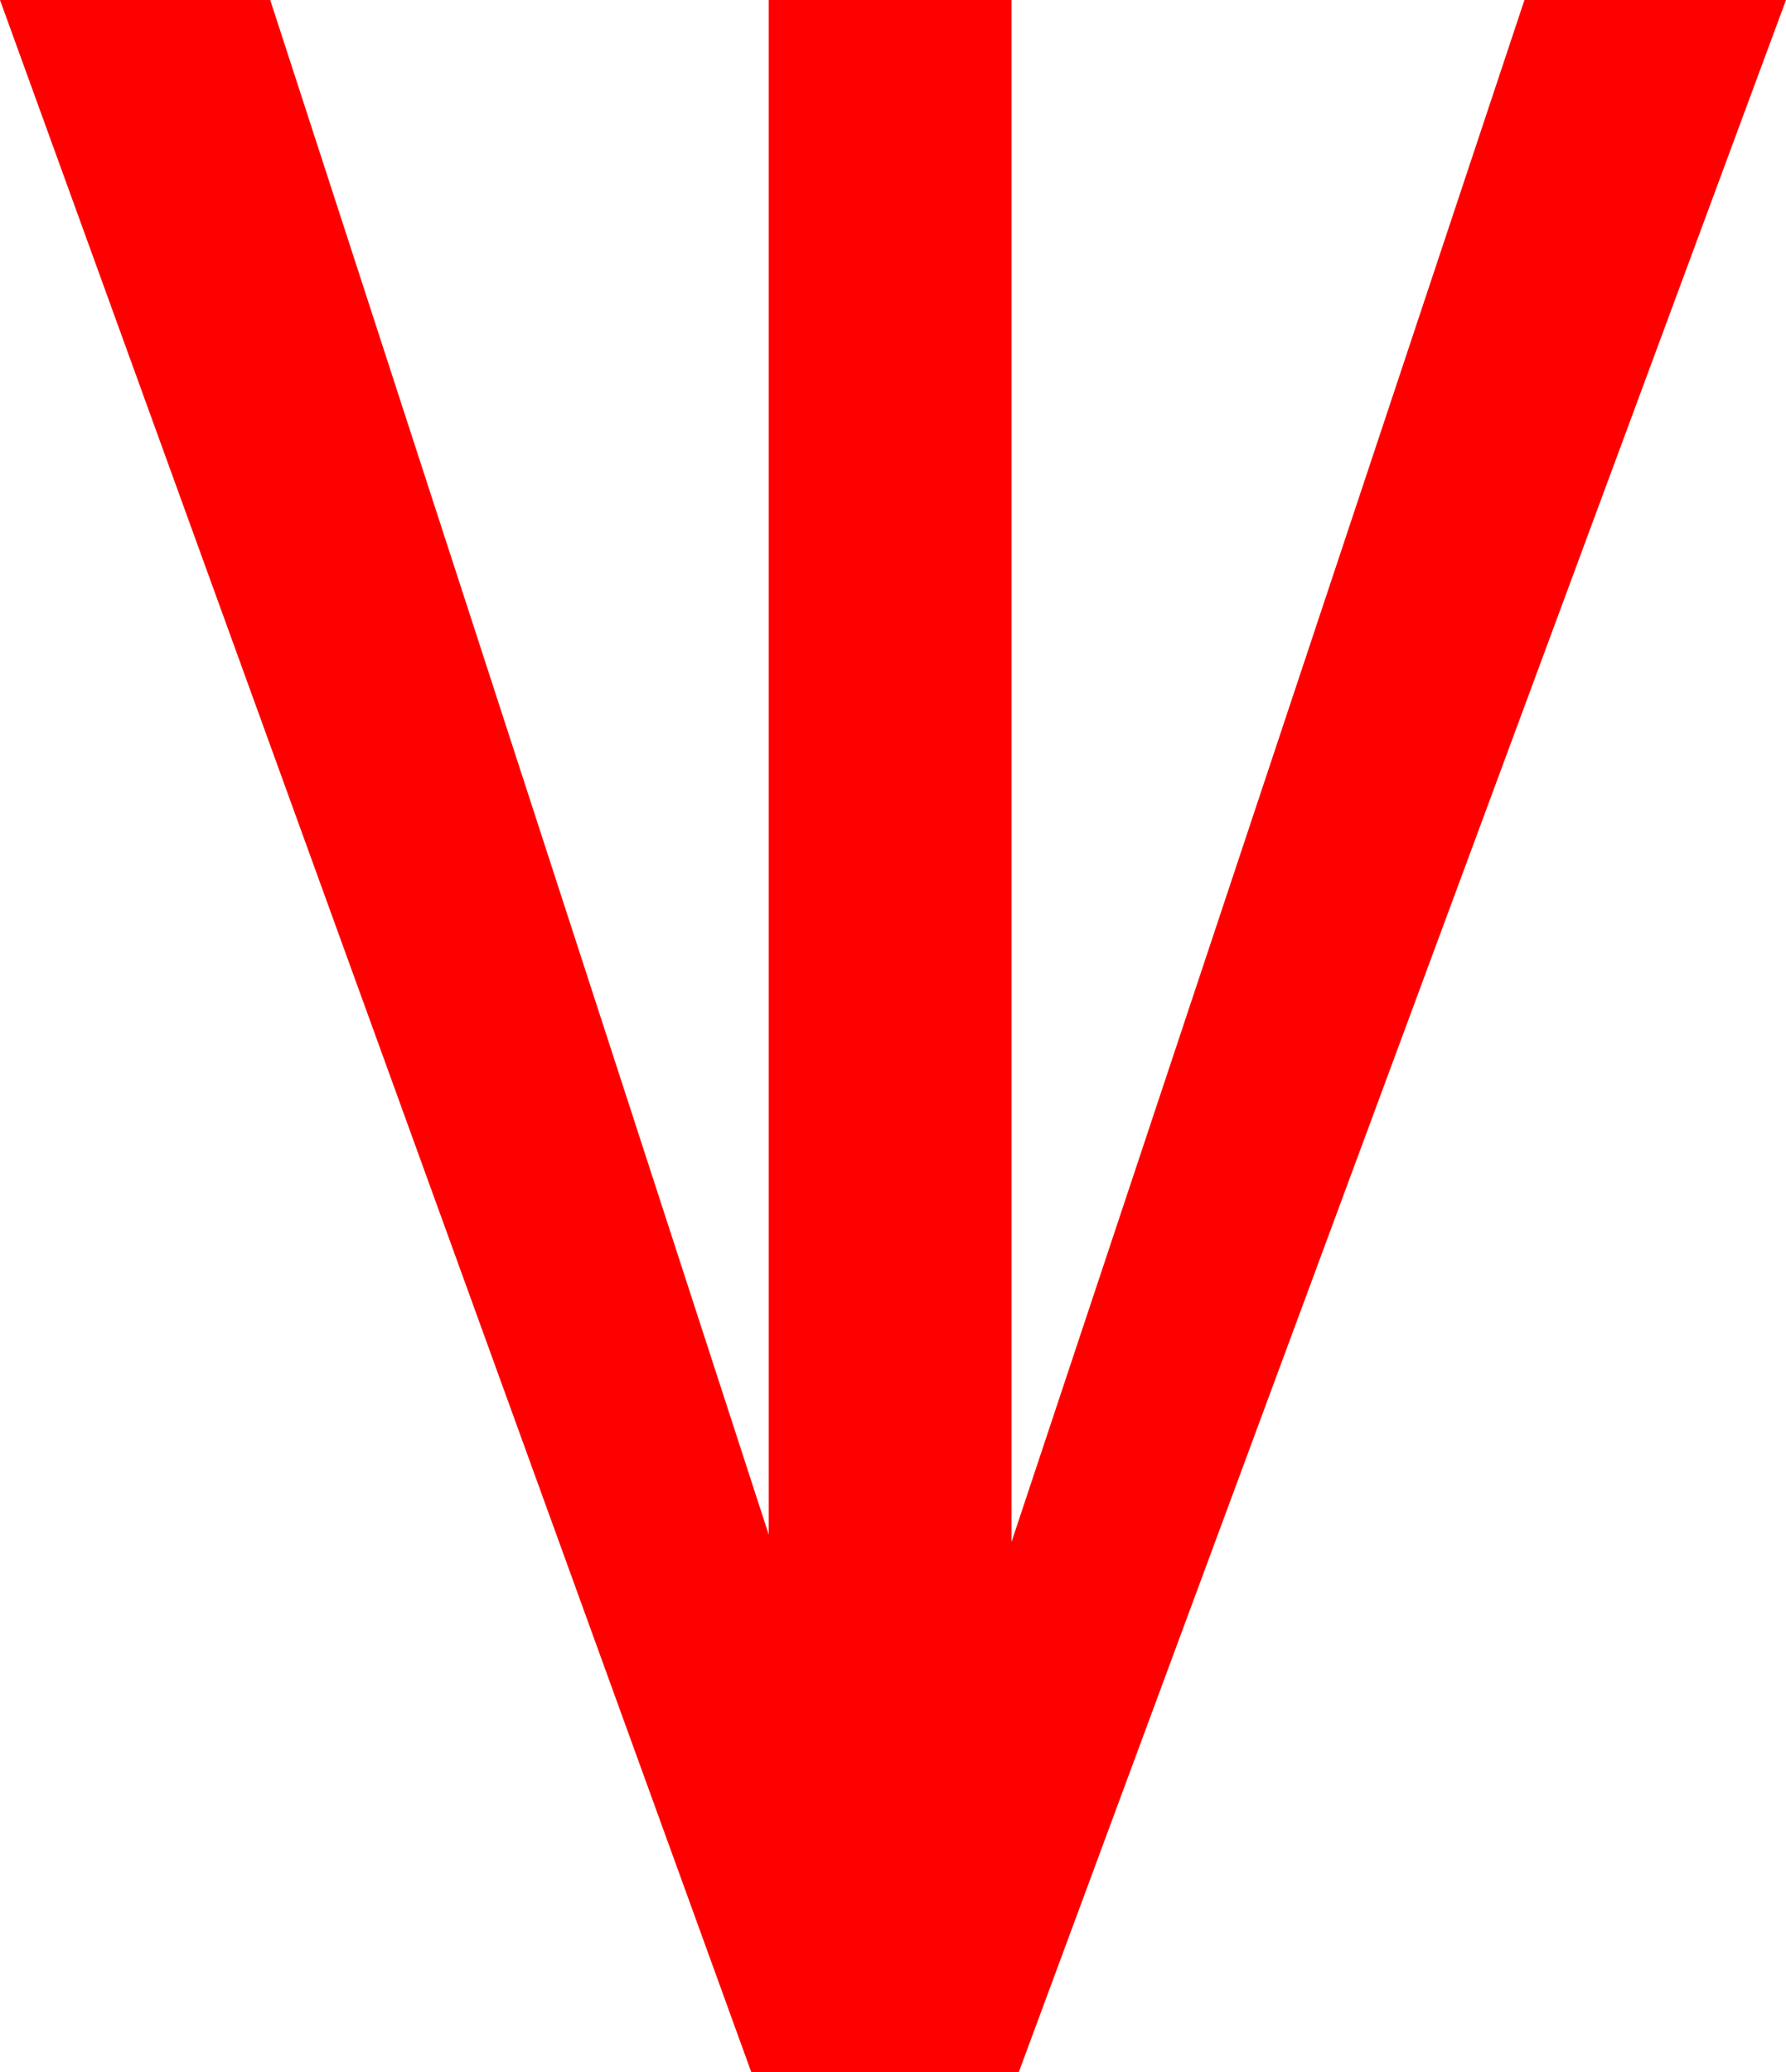 <?xml version="1.0" encoding="utf-8"?>
<!DOCTYPE svg PUBLIC "-//W3C//DTD SVG 1.1//EN" "http://www.w3.org/Graphics/SVG/1.1/DTD/svg11.dtd">
<svg width="36.211" height="42.012" xmlns="http://www.w3.org/2000/svg" xmlns:xlink="http://www.w3.org/1999/xlink" xmlns:xml="http://www.w3.org/XML/1998/namespace" version="1.1">
  <g>
    <g>
      <path style="fill:#FF0000;fill-opacity:1" d="M0,0L5.479,0 15.586,31.113 15.586,0 20.508,0 20.508,31.26 30.908,0 36.211,0 20.654,42.012 15.234,42.012 0,0z" />
    </g>
  </g>
</svg>